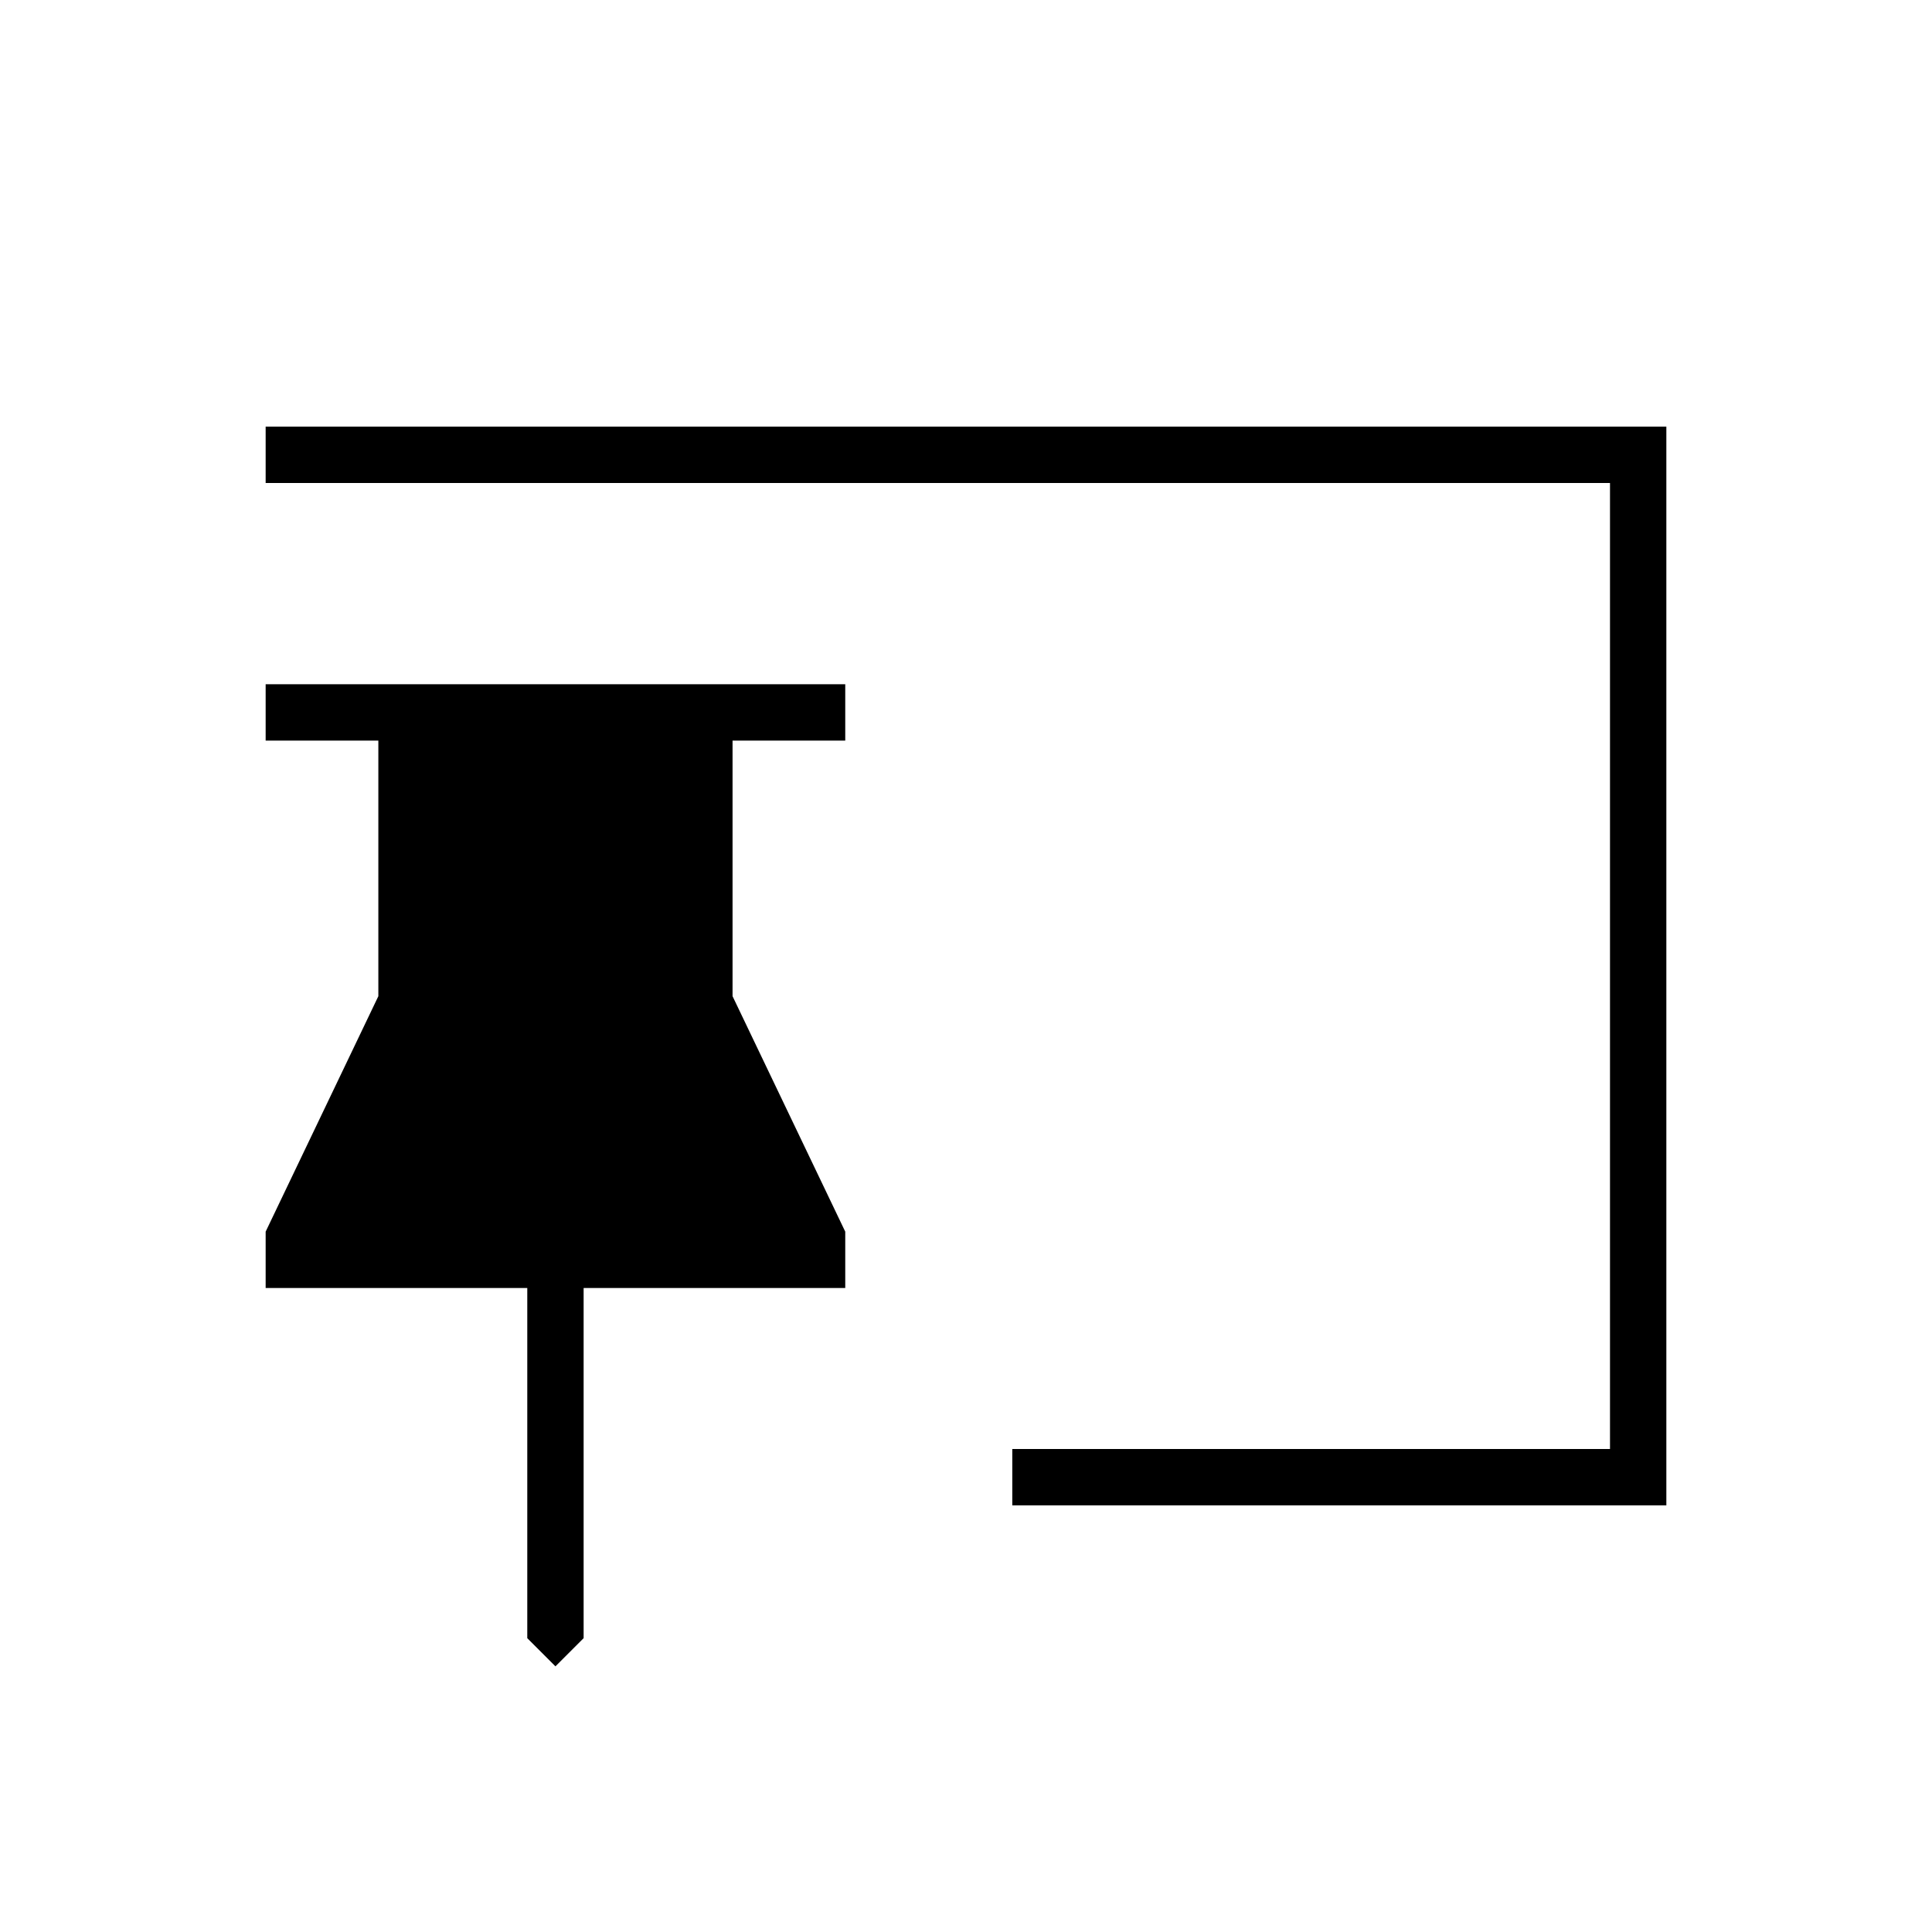 <svg xmlns="http://www.w3.org/2000/svg" height="24" viewBox="0 -960 960 960" width="24"><path d="m276-132-14-14v-174H132v-28l56-117v-127h-56v-28h288v28h-56v127l56 117v28H290v174l-14 14Zm227-80v-28h297v-480H132v-28h696v536H503Z"/></svg>